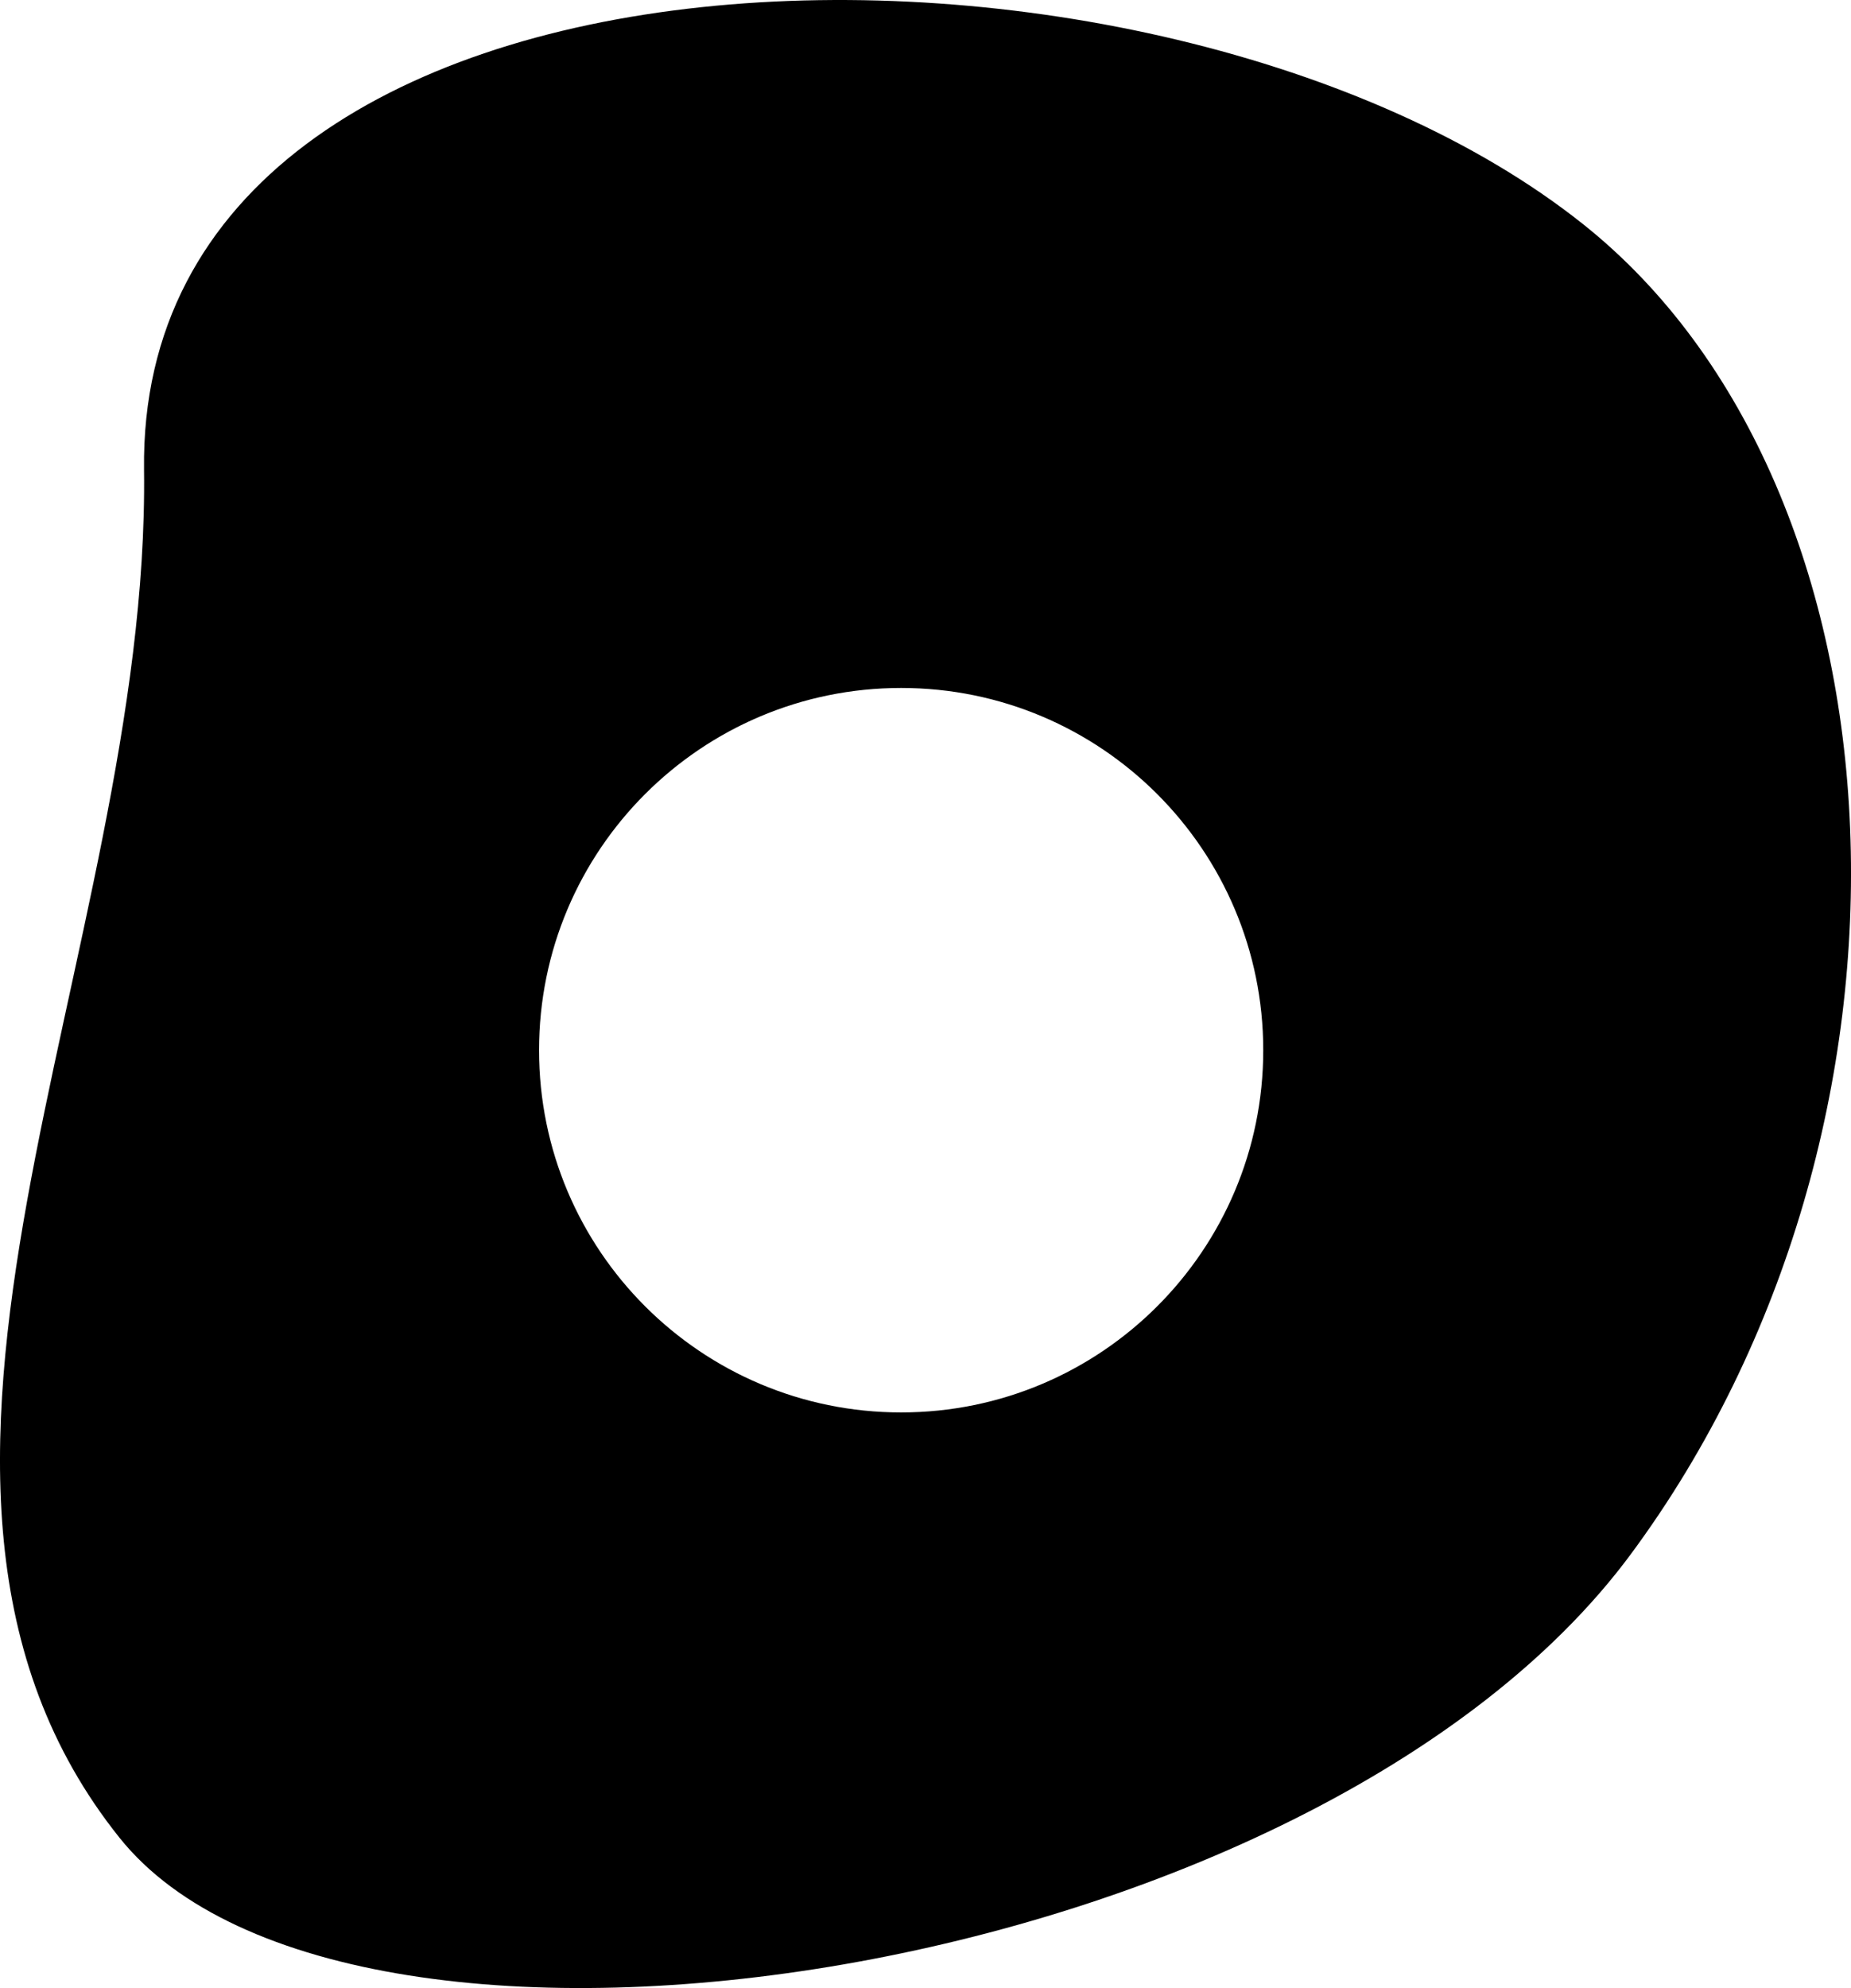 <?xml version="1.0" encoding="UTF-8"?>
<svg id="Calque_2" data-name="Calque 2" xmlns="http://www.w3.org/2000/svg" viewBox="0 0 394.13 423.15">
  <g id="Calque_1-2" data-name="Calque 1">
    <path d="M337.03,47.67C246.49-24.29,29.15-20.85,30.67,99.98c1.3,102.86-65.98,215.24-5.22,291.18,49.2,61.5,254.55,30.51,321.8-60.36,67.25-90.88,60.67-226.79-10.22-283.13Zm-145.15,252.96c-42.58,0-77.1-34.52-77.1-77.1s34.52-77.1,77.1-77.1,77.1,34.52,77.1,77.1-34.52,77.1-77.1,77.1Z"/>
  </g>
</svg>